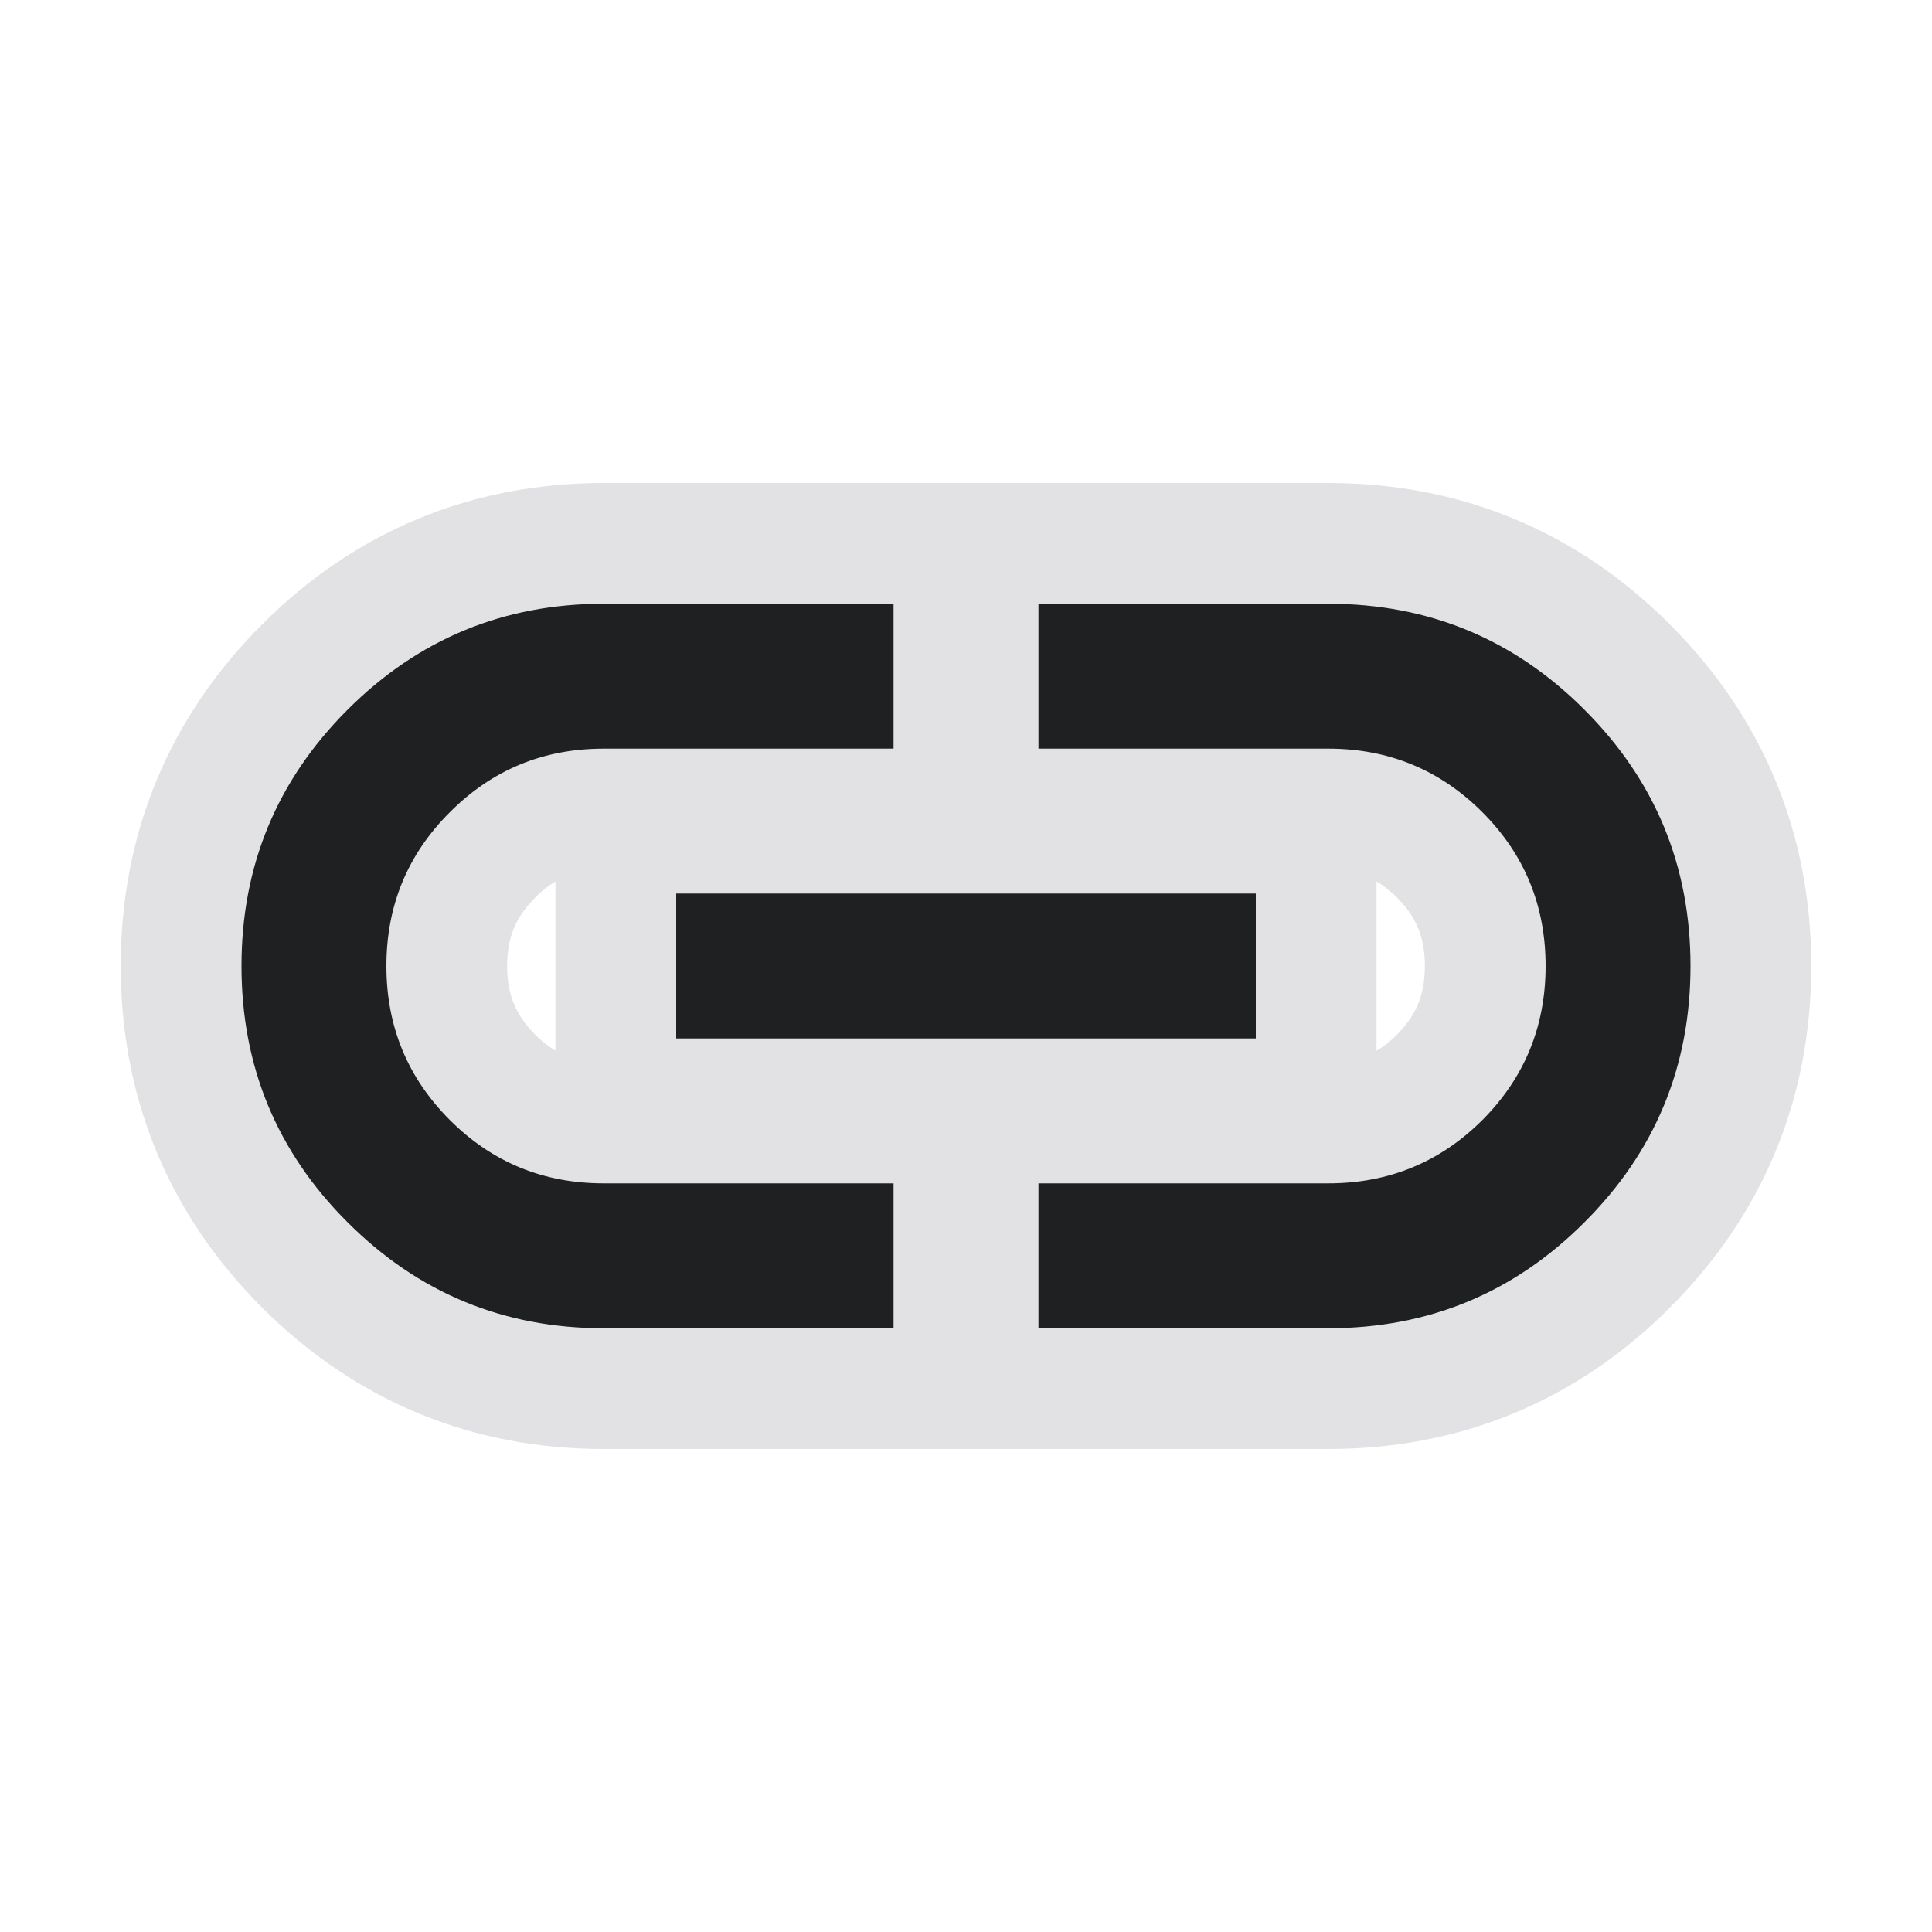<svg height="8" width="8" xmlns="http://www.w3.org/2000/svg">
  <defs>
    <style type="text/css" id="current-color-scheme">
      .ColorScheme-Text {
        color: #e2e2e5;
      }

      .ColorScheme-Background {
        color: #1e2022;
      }
    </style>
    <path id="icon"
      d="M 3.7,5.5 H 2.5 Q 1.878,5.5 1.439,5.061 1,4.623 1,4 1,3.378 1.439,2.939 1.878,2.5 2.5,2.5 H 3.7 V 3.1 H 2.5 Q 2.125,3.1 1.863,3.363 1.6,3.625 1.6,4 1.6,4.375 1.863,4.638 2.125,4.9 2.5,4.9 H 3.7 Z M 2.8,4.3 V 3.7 H 5.2 V 4.3 Z M 4.3,5.5 V 4.9 H 5.5 Q 5.875,4.9 6.138,4.638 6.4,4.375 6.4,4 6.4,3.625 6.138,3.363 5.875,3.1 5.5,3.1 H 4.3 V 2.5 H 5.5 Q 6.123,2.5 6.561,2.939 7,3.378 7,4 7,4.623 6.561,5.061 6.123,5.5 5.5,5.5 Z" />
  </defs>
  <use href="#icon" class="ColorScheme-Text" stroke="currentColor" stroke-width="1" />
  <use href="#icon" class="ColorScheme-Background" fill="currentColor" />
</svg>